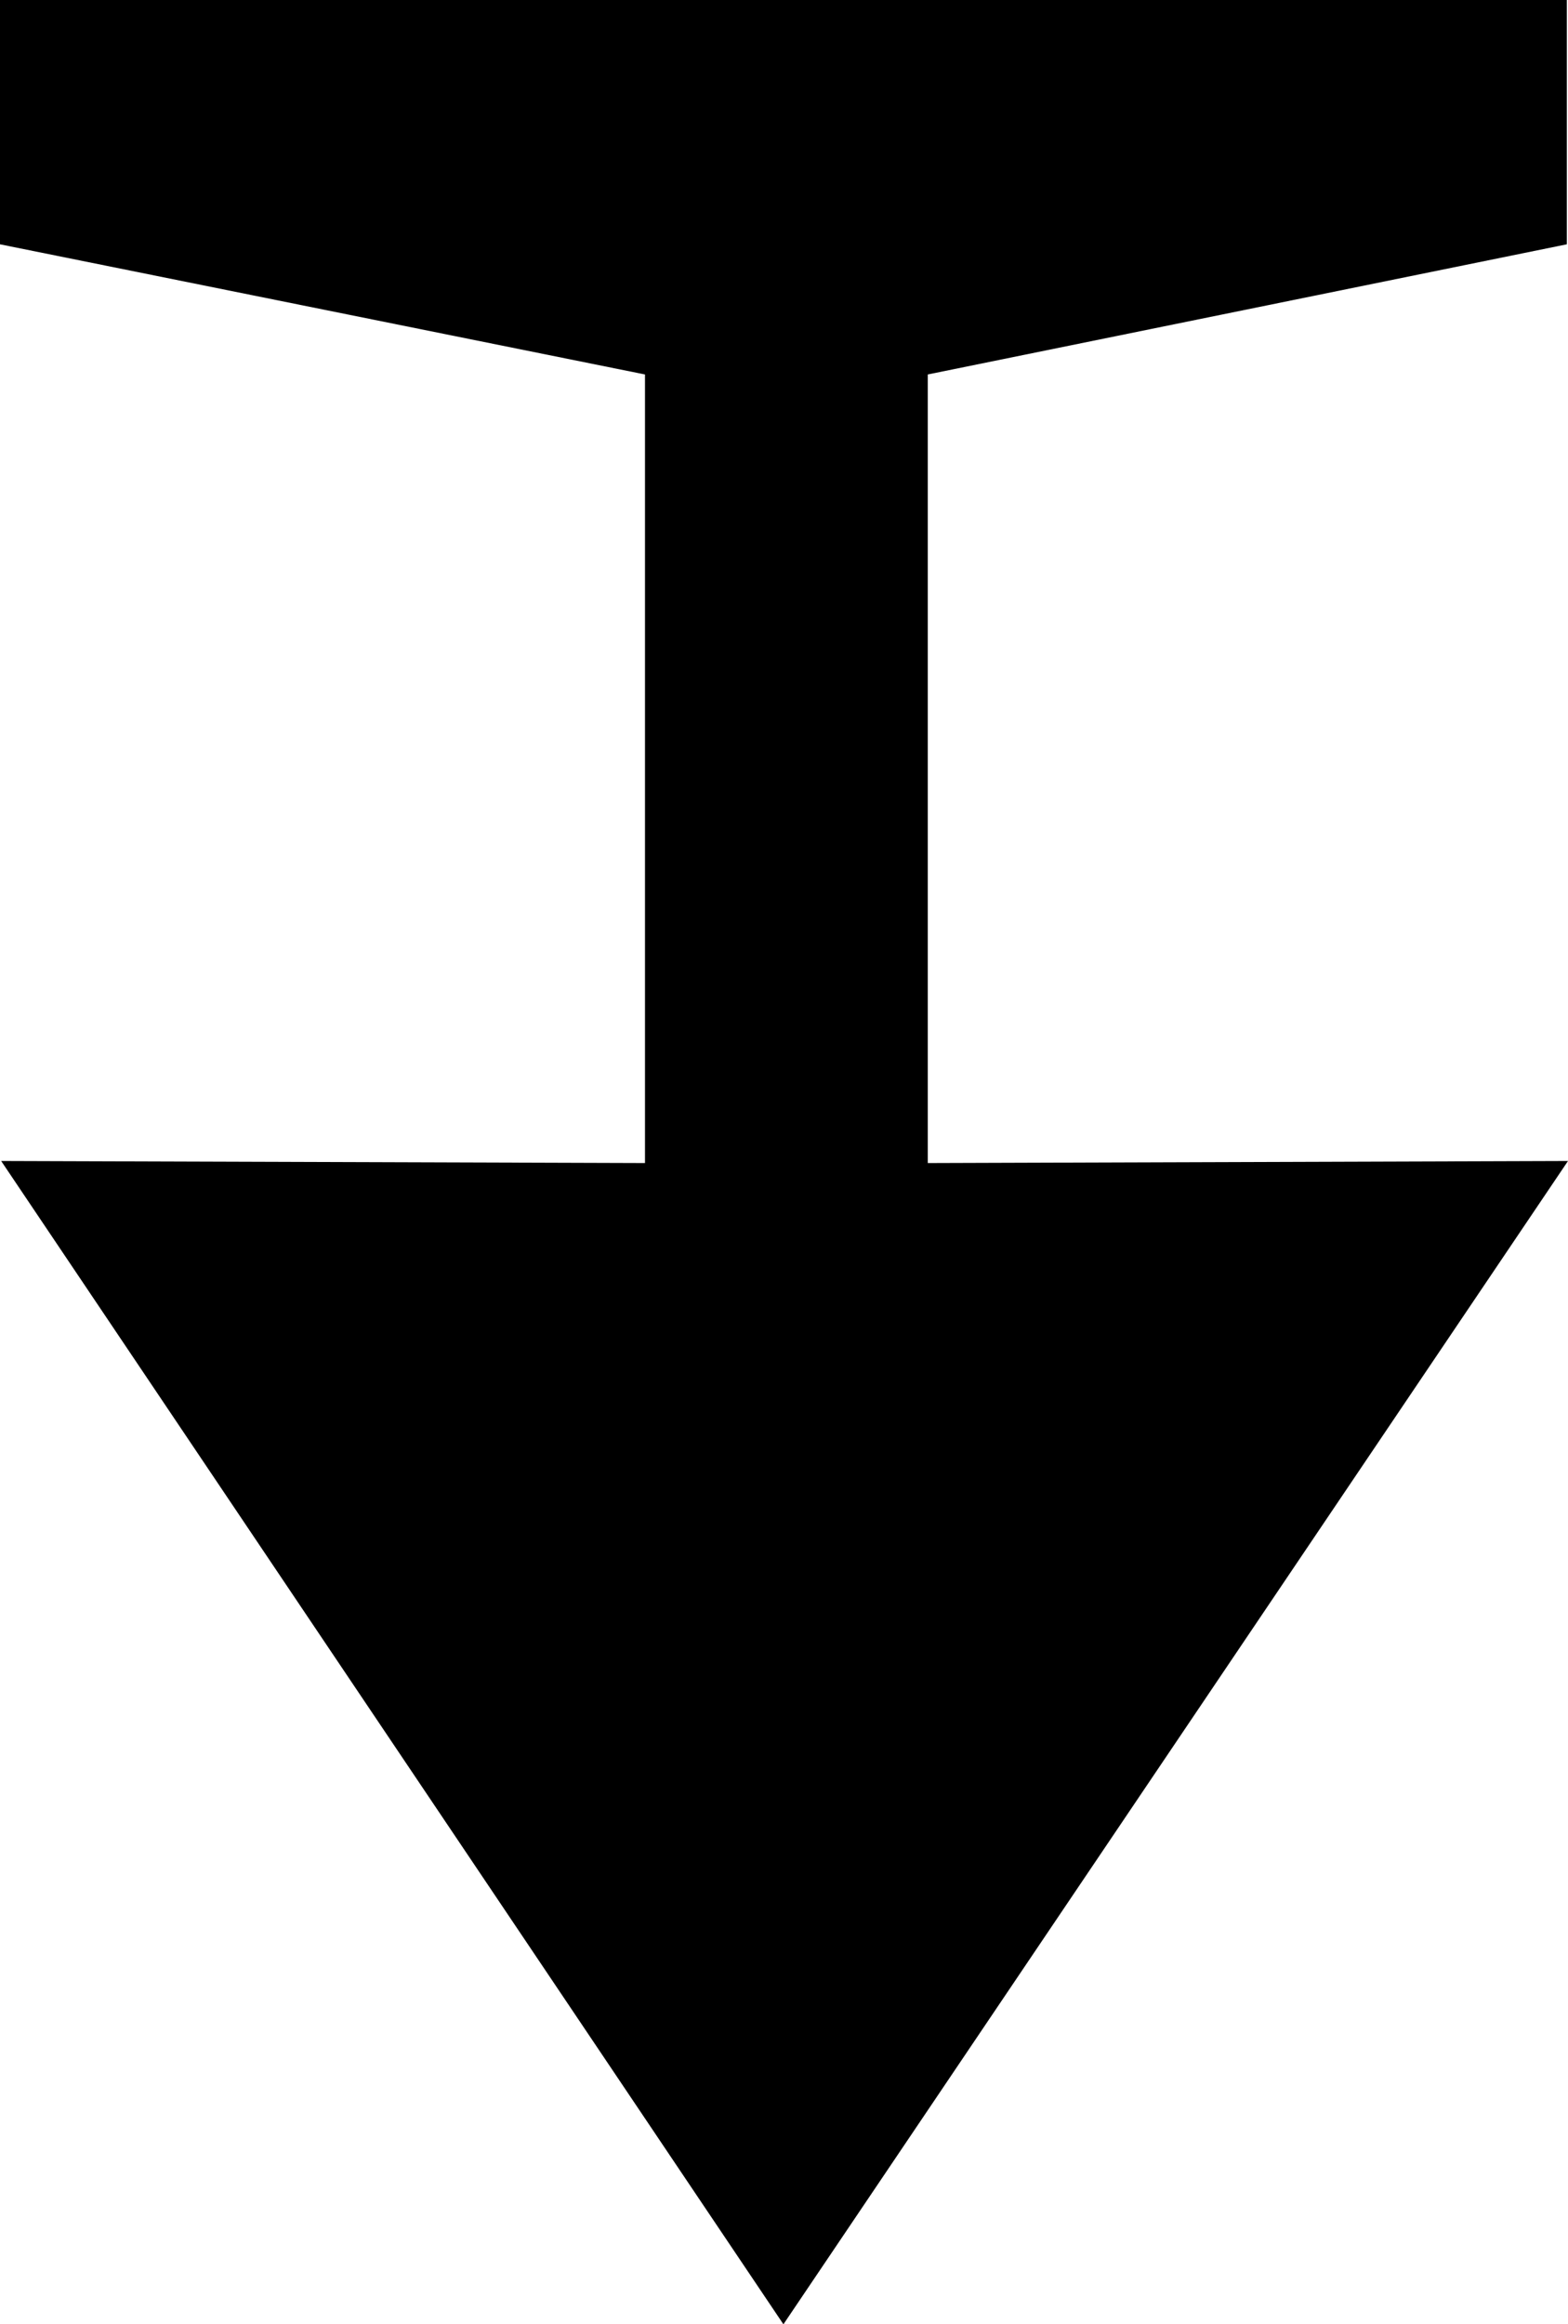 <svg xmlns="http://www.w3.org/2000/svg" viewBox="0 0 674.86 1000"><title>timeline indicator</title><g id="Layer_2" data-name="Layer 2"><g id="Layer_2-2" data-name="Layer 2"><polygon points="337.18 1000 0.5 499.5 277.6 500.39 277.6 161.11 0 105.11 0 0 674.36 0 674.36 105.11 399.31 161.11 399.31 500.39 674.86 499.5 337.18 1000"/></g></g></svg>